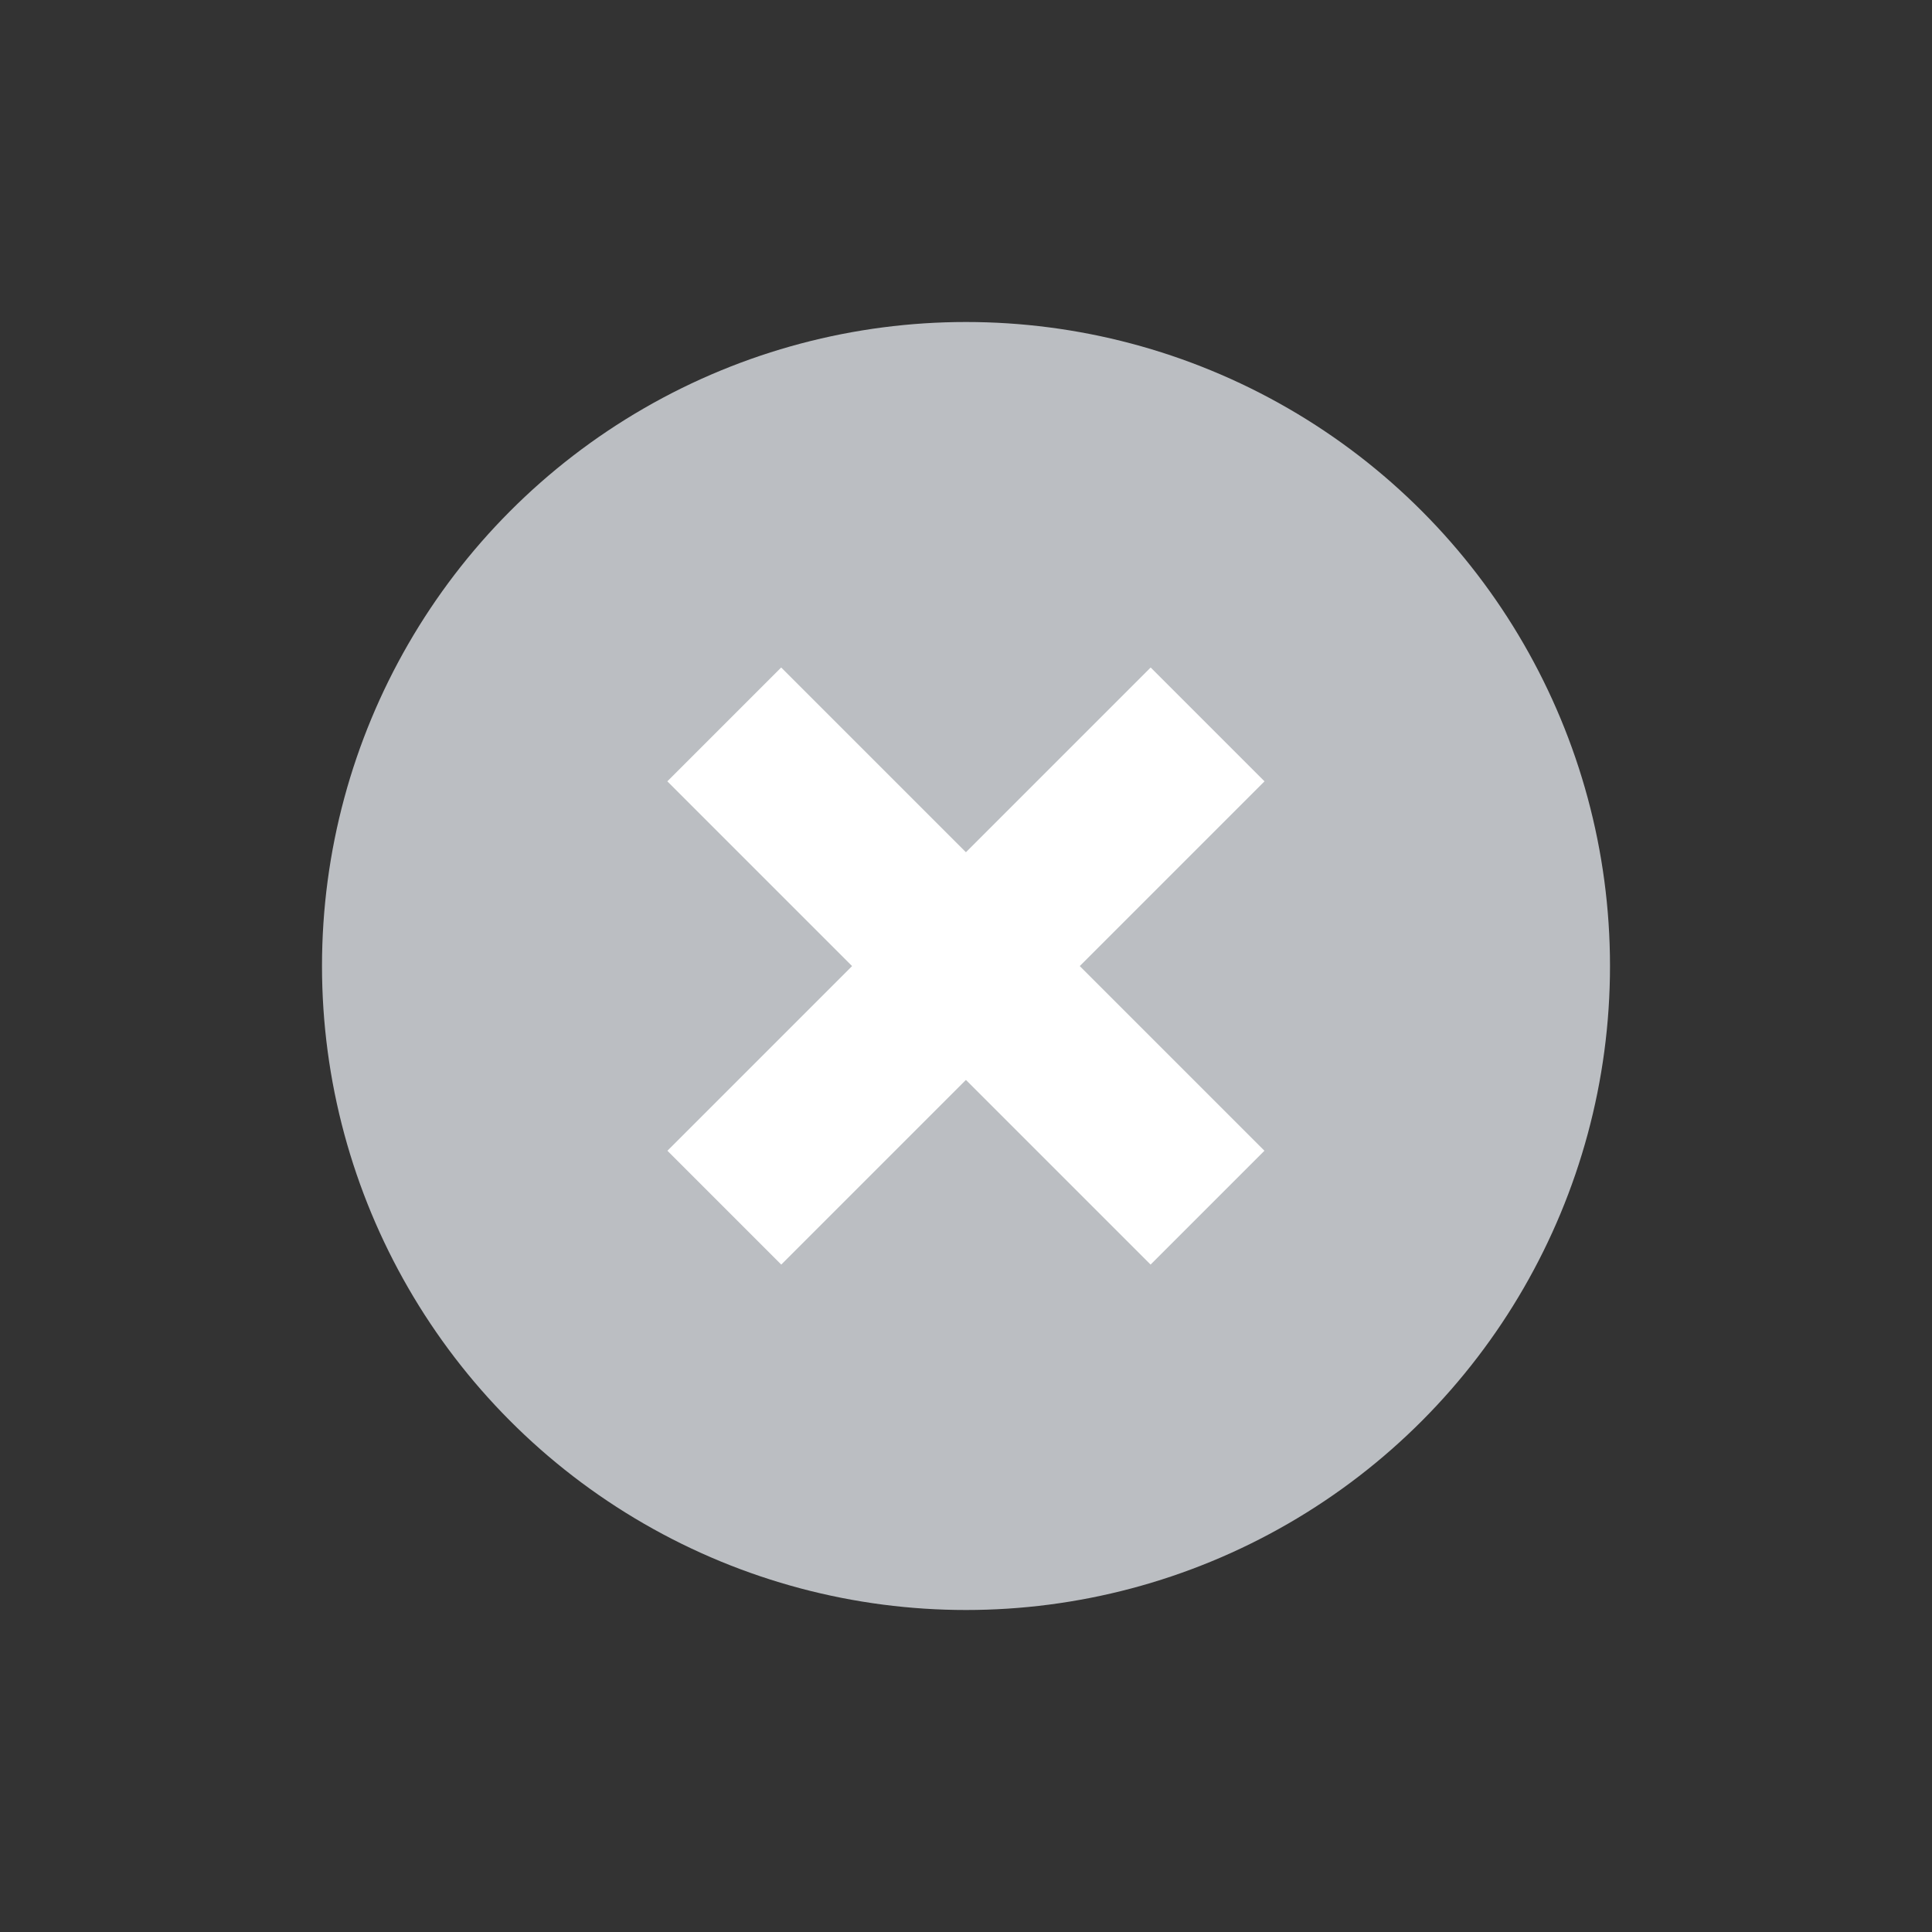 <svg width="24" height="24" viewBox="0 0 24 24" fill="none" xmlns="http://www.w3.org/2000/svg">
<rect x="0" y="0" width="24" height="24" fill="#333333" stroke="none"/>
<circle cx="12" cy="12" r="8" fill="#BBBEC2"/>
<path d="M8.997 8.999L15 15.002" stroke="white" stroke-width="2"/>
<path d="M15.001 8.999L8.998 15.002" stroke="white" stroke-width="2"/>
</svg>
